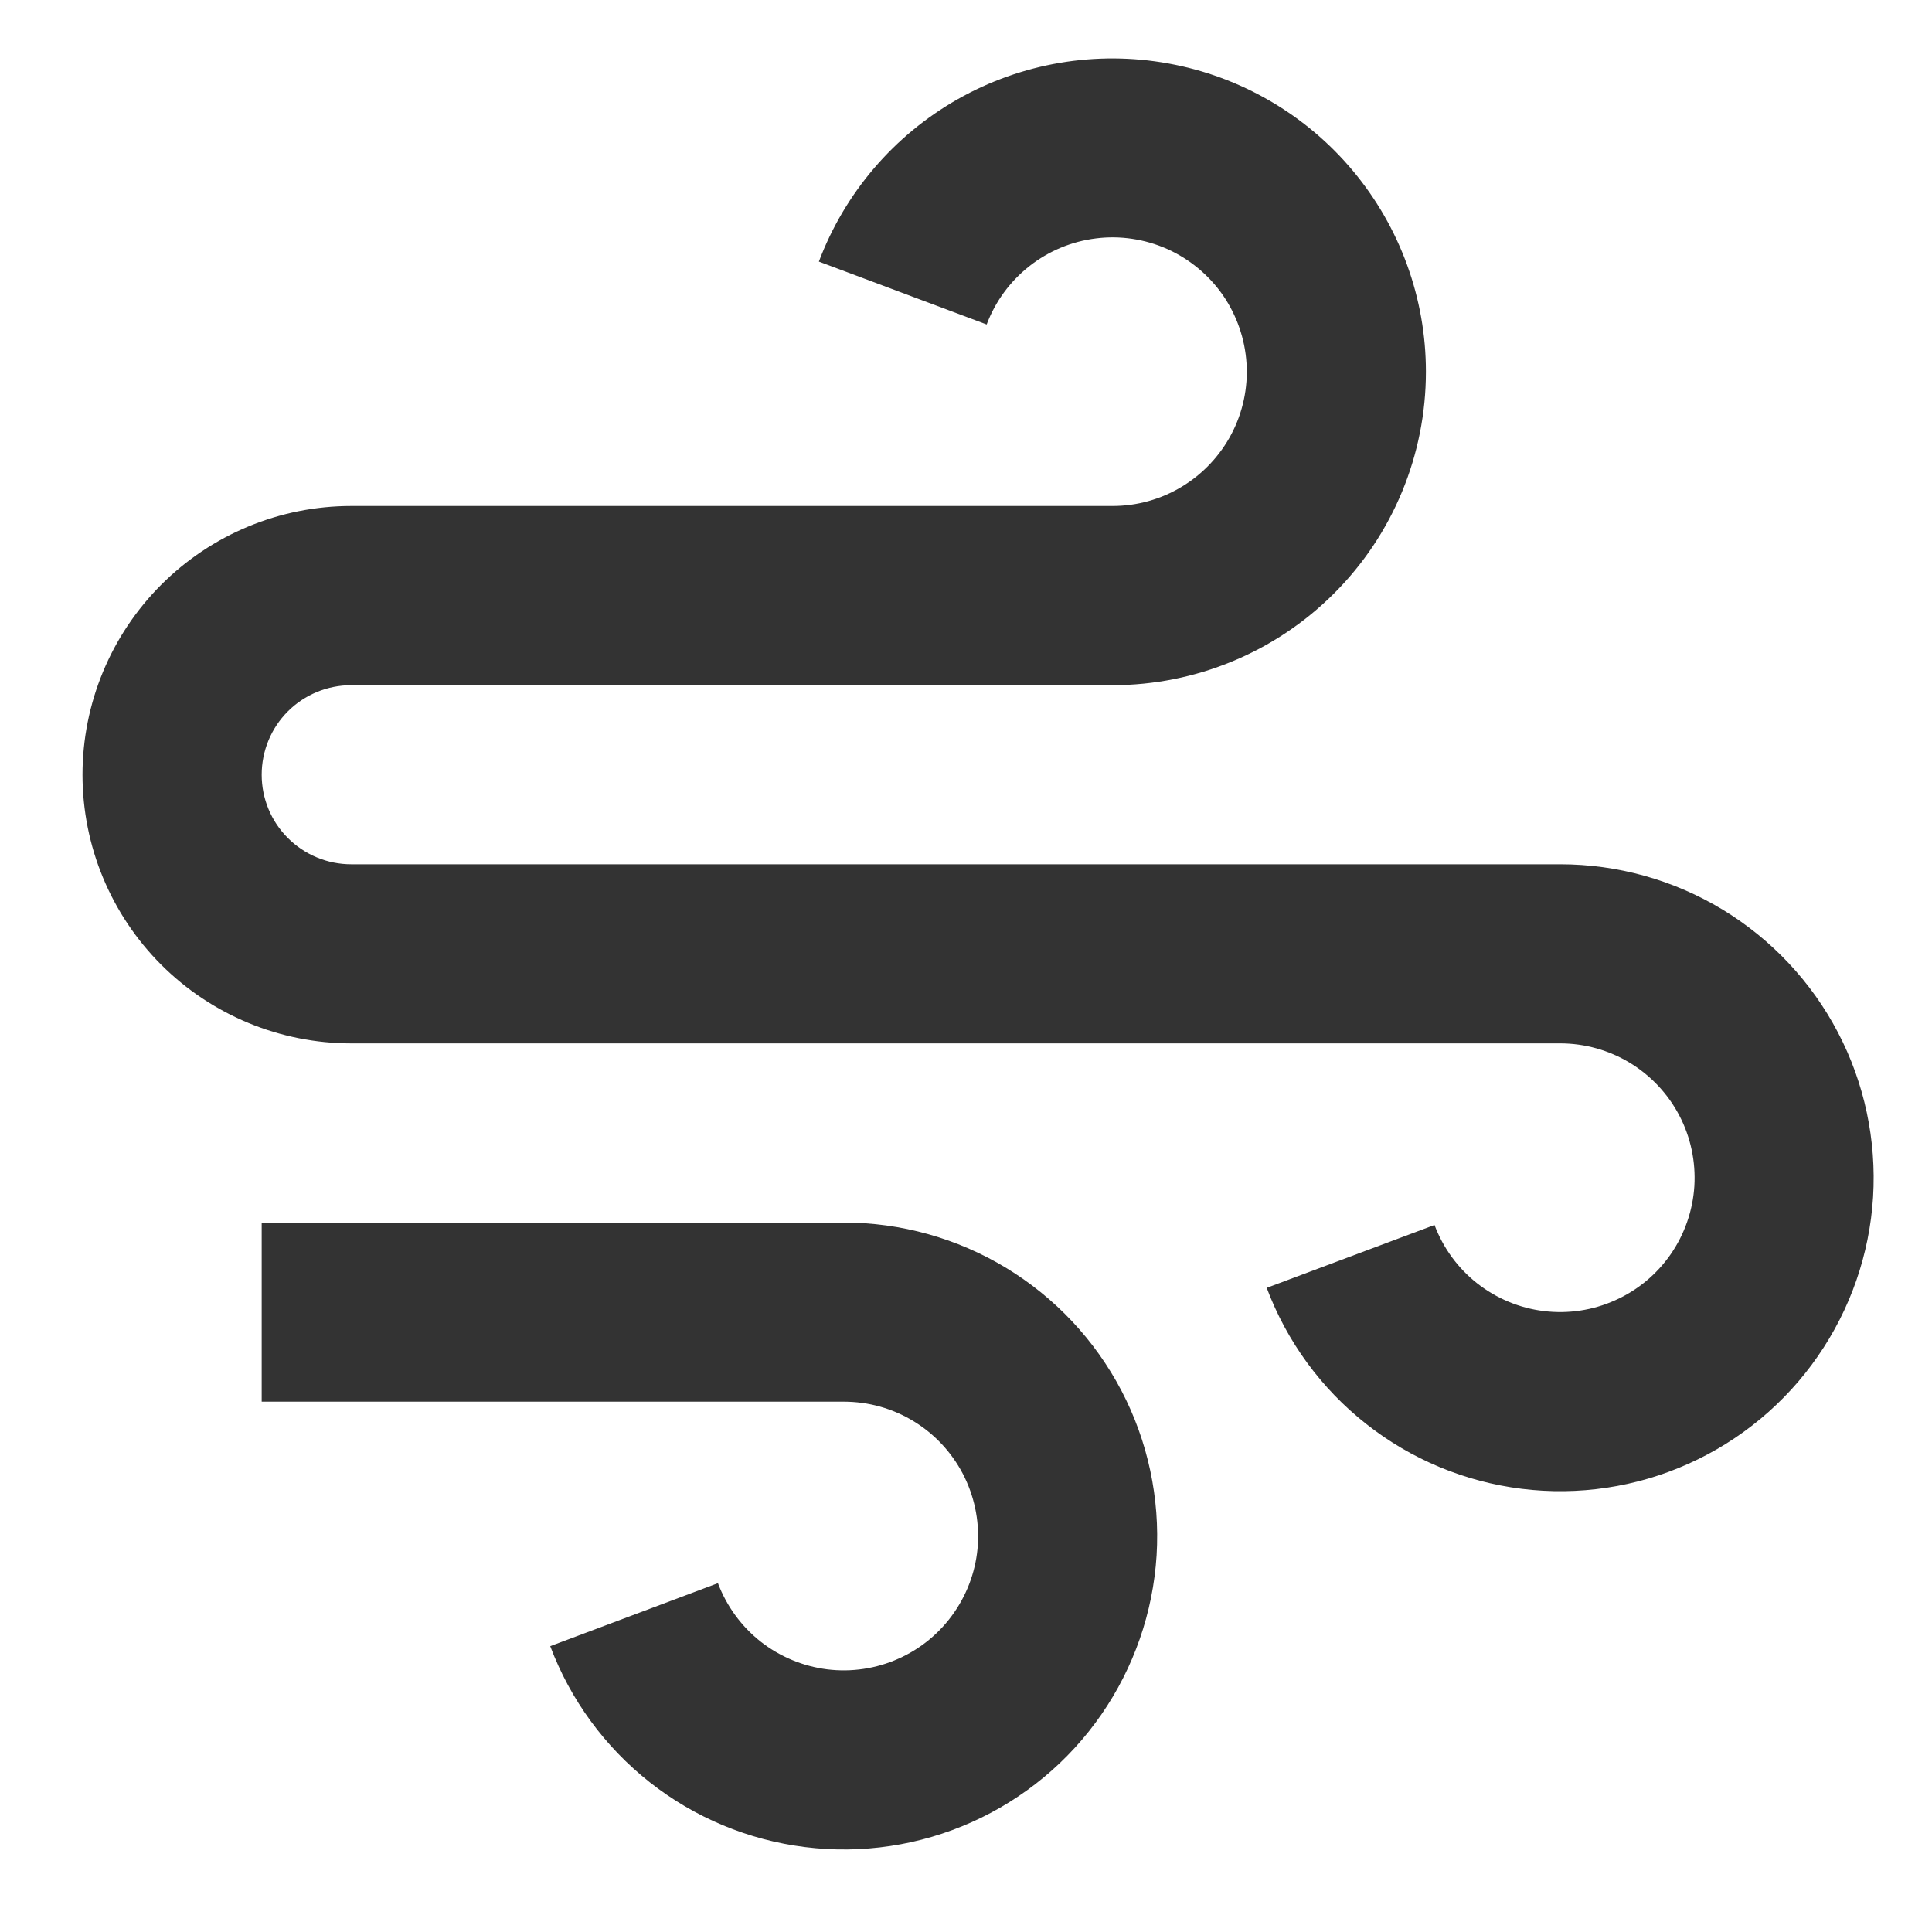 <svg width="20" height="20" viewBox="0 0 20 20" fill="none" xmlns="http://www.w3.org/2000/svg">
<path d="M8.735 14.51H2.709V12.656H8.735C9.327 12.656 9.908 12.818 10.415 13.125C10.921 13.432 11.334 13.871 11.609 14.396C11.883 14.92 12.009 15.51 11.973 16.101C11.936 16.692 11.738 17.262 11.401 17.749C11.064 18.236 10.6 18.621 10.059 18.863C9.518 19.105 8.922 19.194 8.334 19.121C7.747 19.048 7.19 18.816 6.725 18.449C6.26 18.082 5.904 17.595 5.696 17.041L7.432 16.389C7.522 16.627 7.674 16.835 7.873 16.993C8.073 17.15 8.311 17.249 8.563 17.281C8.815 17.312 9.071 17.274 9.302 17.17C9.534 17.067 9.733 16.901 9.877 16.693C10.022 16.484 10.107 16.24 10.123 15.987C10.138 15.733 10.084 15.481 9.967 15.256C9.849 15.031 9.672 14.842 9.455 14.711C9.238 14.579 8.989 14.51 8.735 14.51ZM3.636 8.947H16.152C16.744 8.947 17.325 9.109 17.832 9.416C18.338 9.723 18.751 10.162 19.026 10.687C19.301 11.212 19.426 11.802 19.39 12.393C19.353 12.984 19.155 13.554 18.818 14.04C18.481 14.527 18.017 14.912 17.476 15.154C16.936 15.396 16.339 15.485 15.751 15.412C15.164 15.339 14.607 15.107 14.142 14.74C13.677 14.374 13.321 13.887 13.113 13.332L14.85 12.681C14.939 12.918 15.091 13.127 15.29 13.284C15.49 13.441 15.728 13.541 15.98 13.572C16.232 13.603 16.488 13.565 16.719 13.461C16.951 13.358 17.15 13.193 17.295 12.984C17.439 12.776 17.524 12.531 17.54 12.278C17.555 12.025 17.502 11.772 17.384 11.547C17.266 11.322 17.089 11.134 16.872 11.002C16.655 10.871 16.406 10.801 16.152 10.801H3.636C2.898 10.801 2.191 10.508 1.669 9.987C1.147 9.465 0.854 8.758 0.854 8.02C0.854 7.282 1.147 6.575 1.669 6.053C2.191 5.531 2.898 5.238 3.636 5.238H11.517C11.77 5.238 12.019 5.169 12.236 5.037C12.453 4.906 12.63 4.717 12.748 4.493C12.866 4.268 12.92 4.015 12.904 3.762C12.888 3.508 12.803 3.264 12.659 3.055C12.514 2.847 12.315 2.682 12.084 2.578C11.852 2.475 11.596 2.436 11.345 2.468C11.093 2.499 10.854 2.599 10.655 2.756C10.456 2.913 10.303 3.121 10.214 3.359L8.477 2.708C8.745 1.997 9.253 1.402 9.914 1.027C10.575 0.652 11.347 0.521 12.095 0.657C12.842 0.792 13.519 1.186 14.006 1.769C14.493 2.352 14.761 3.088 14.761 3.848C14.761 4.708 14.42 5.534 13.811 6.142C13.203 6.751 12.377 7.093 11.517 7.093H3.636C3.39 7.093 3.154 7.19 2.98 7.364C2.806 7.538 2.709 7.774 2.709 8.02C2.709 8.266 2.806 8.502 2.98 8.675C3.154 8.849 3.39 8.947 3.636 8.947Z" fill="#333333"/>
</svg>
